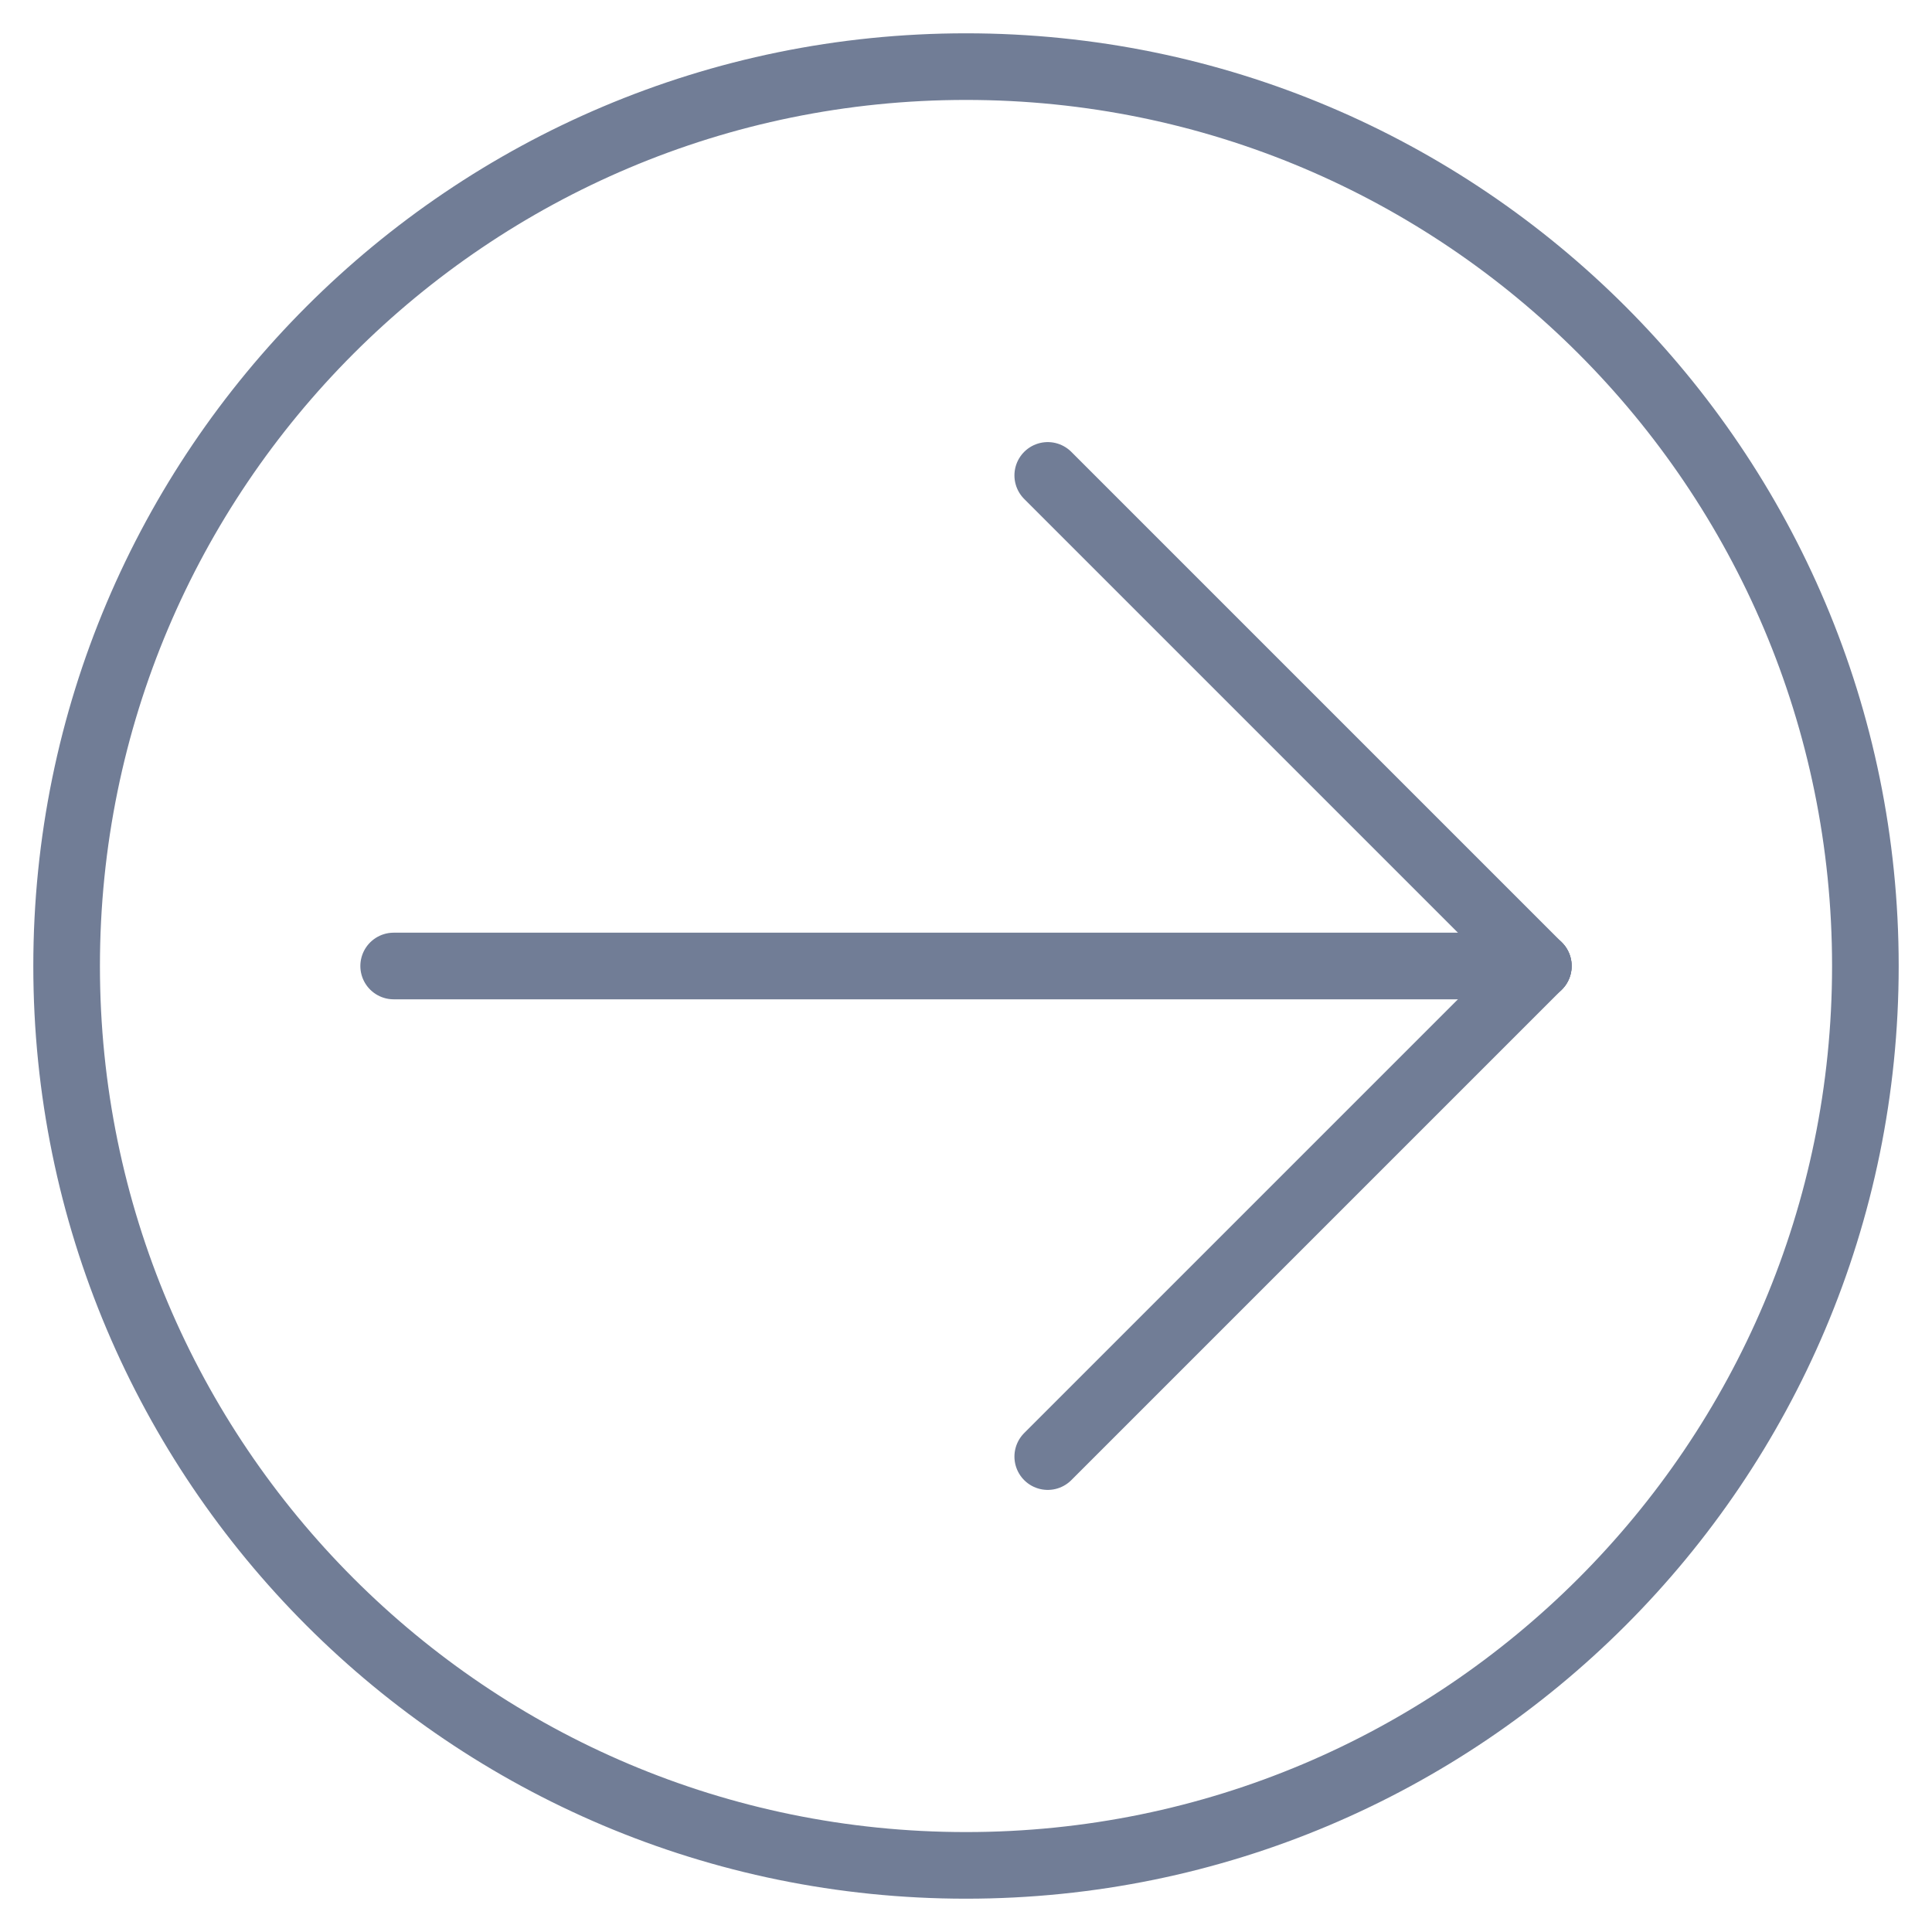 <svg width="29" height="29" viewBox="0 0 29 29" fill="none" xmlns="http://www.w3.org/2000/svg">
<path d="M14.5 28C21.956 28 28 21.956 28 14.5C28 7.044 21.956 1 14.5 1C7.044 1 1 7.044 1 14.5C1 21.956 7.044 28 14.5 28Z" stroke="#717D96" stroke-linecap="round" stroke-linejoin="round"/>
<path d="M5.909 14.5L23.091 14.5" stroke="#717D96" stroke-linecap="round" stroke-linejoin="round"/>
<path d="M15.727 7.136L23.091 14.5" stroke="#717D96" stroke-linecap="round" stroke-linejoin="round"/>
<path d="M15.727 21.864L23.091 14.5" stroke="#717D96" stroke-linecap="round" stroke-linejoin="round"/>
</svg>
